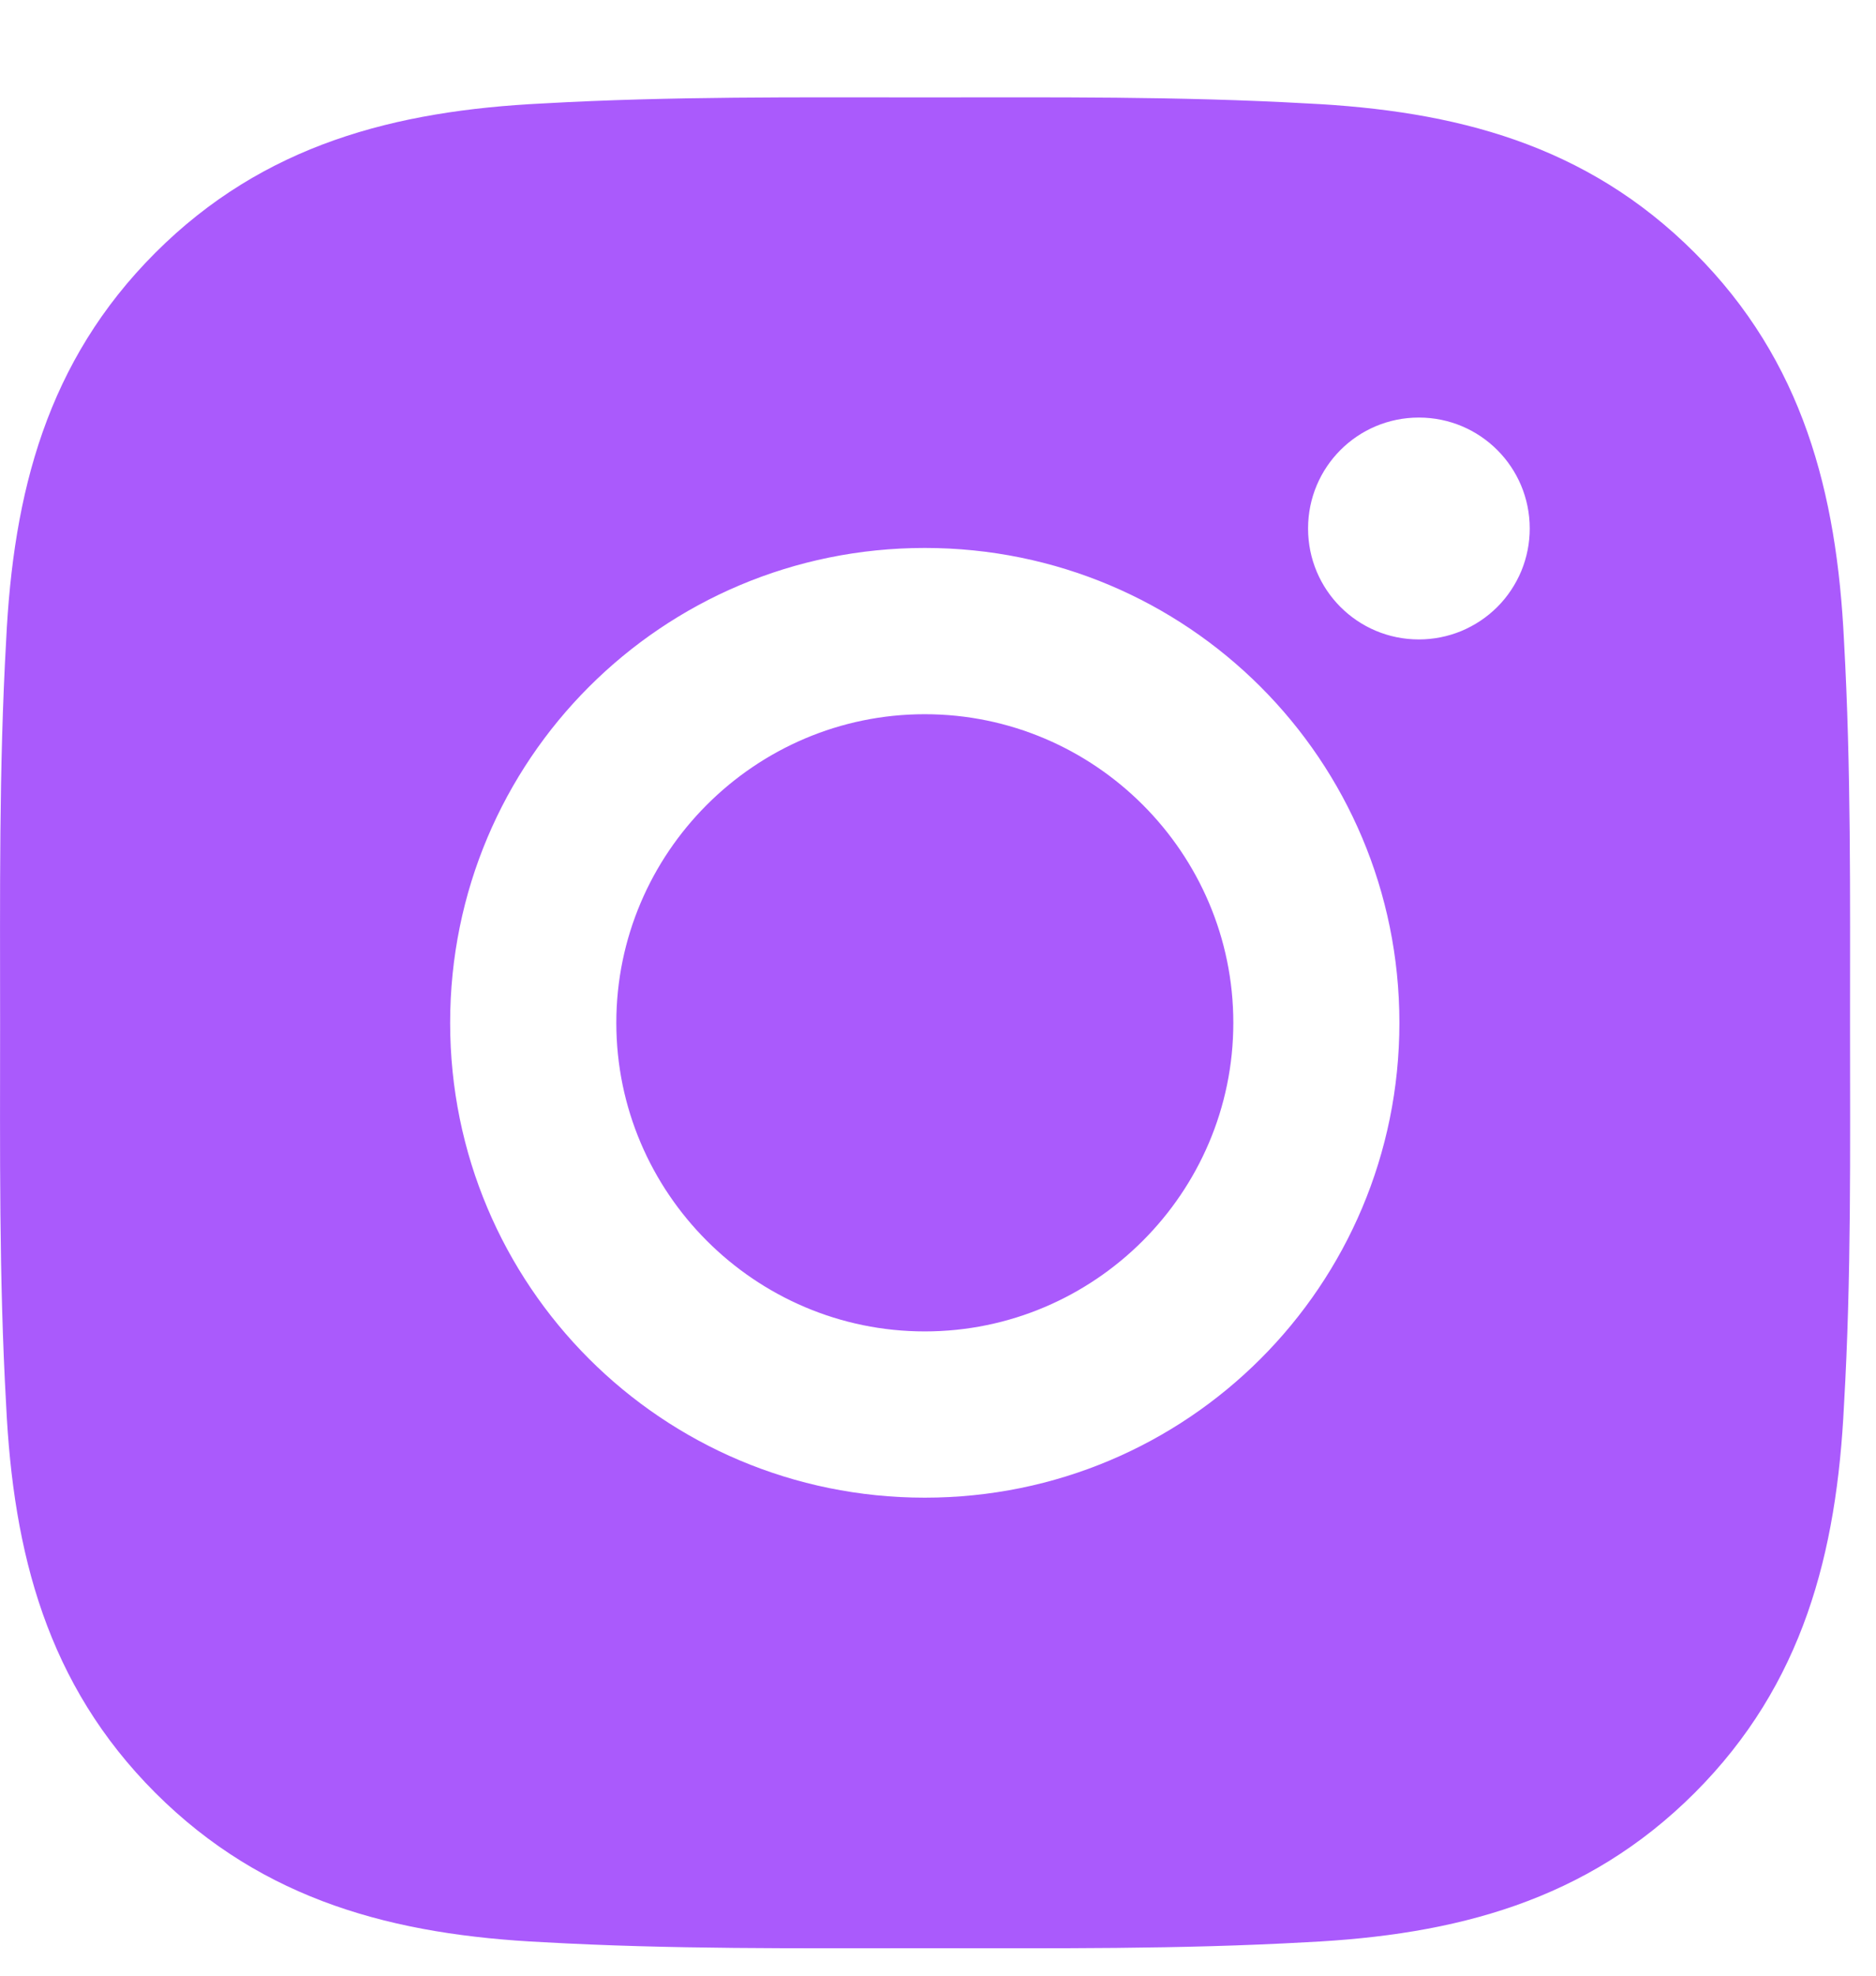 <svg width="19" height="20" viewBox="0 0 19 20" fill="none" xmlns="http://www.w3.org/2000/svg">
<path d="M9.366 7.23C7.646 7.23 6.242 8.634 6.242 10.354C6.242 12.074 7.646 13.478 9.366 13.478C11.087 13.478 12.491 12.074 12.491 10.354C12.491 8.634 11.087 7.23 9.366 7.23ZM18.737 10.354C18.737 9.06 18.748 7.778 18.676 6.487C18.603 4.987 18.261 3.656 17.164 2.559C16.065 1.459 14.736 1.12 13.236 1.047C11.942 0.974 10.66 0.986 9.369 0.986C8.075 0.986 6.793 0.974 5.501 1.047C4.001 1.12 2.67 1.462 1.573 2.559C0.474 3.658 0.134 4.987 0.062 6.487C-0.011 7.781 0.001 9.063 0.001 10.354C0.001 11.645 -0.011 12.93 0.062 14.221C0.134 15.721 0.476 17.052 1.573 18.149C2.673 19.248 4.001 19.588 5.501 19.661C6.795 19.734 8.077 19.722 9.369 19.722C10.662 19.722 11.944 19.734 13.236 19.661C14.736 19.588 16.067 19.246 17.164 18.149C18.263 17.05 18.603 15.721 18.676 14.221C18.751 12.93 18.737 11.648 18.737 10.354ZM9.366 15.161C6.706 15.161 4.559 13.014 4.559 10.354C4.559 7.694 6.706 5.547 9.366 5.547C12.027 5.547 14.173 7.694 14.173 10.354C14.173 13.014 12.027 15.161 9.366 15.161ZM14.37 6.473C13.749 6.473 13.248 5.971 13.248 5.35C13.248 4.729 13.749 4.227 14.37 4.227C14.991 4.227 15.493 4.729 15.493 5.35C15.493 5.498 15.464 5.644 15.408 5.78C15.351 5.916 15.269 6.04 15.165 6.144C15.06 6.249 14.936 6.331 14.8 6.388C14.664 6.444 14.518 6.473 14.37 6.473Z" fill="#AA5AFC"/>
</svg>
